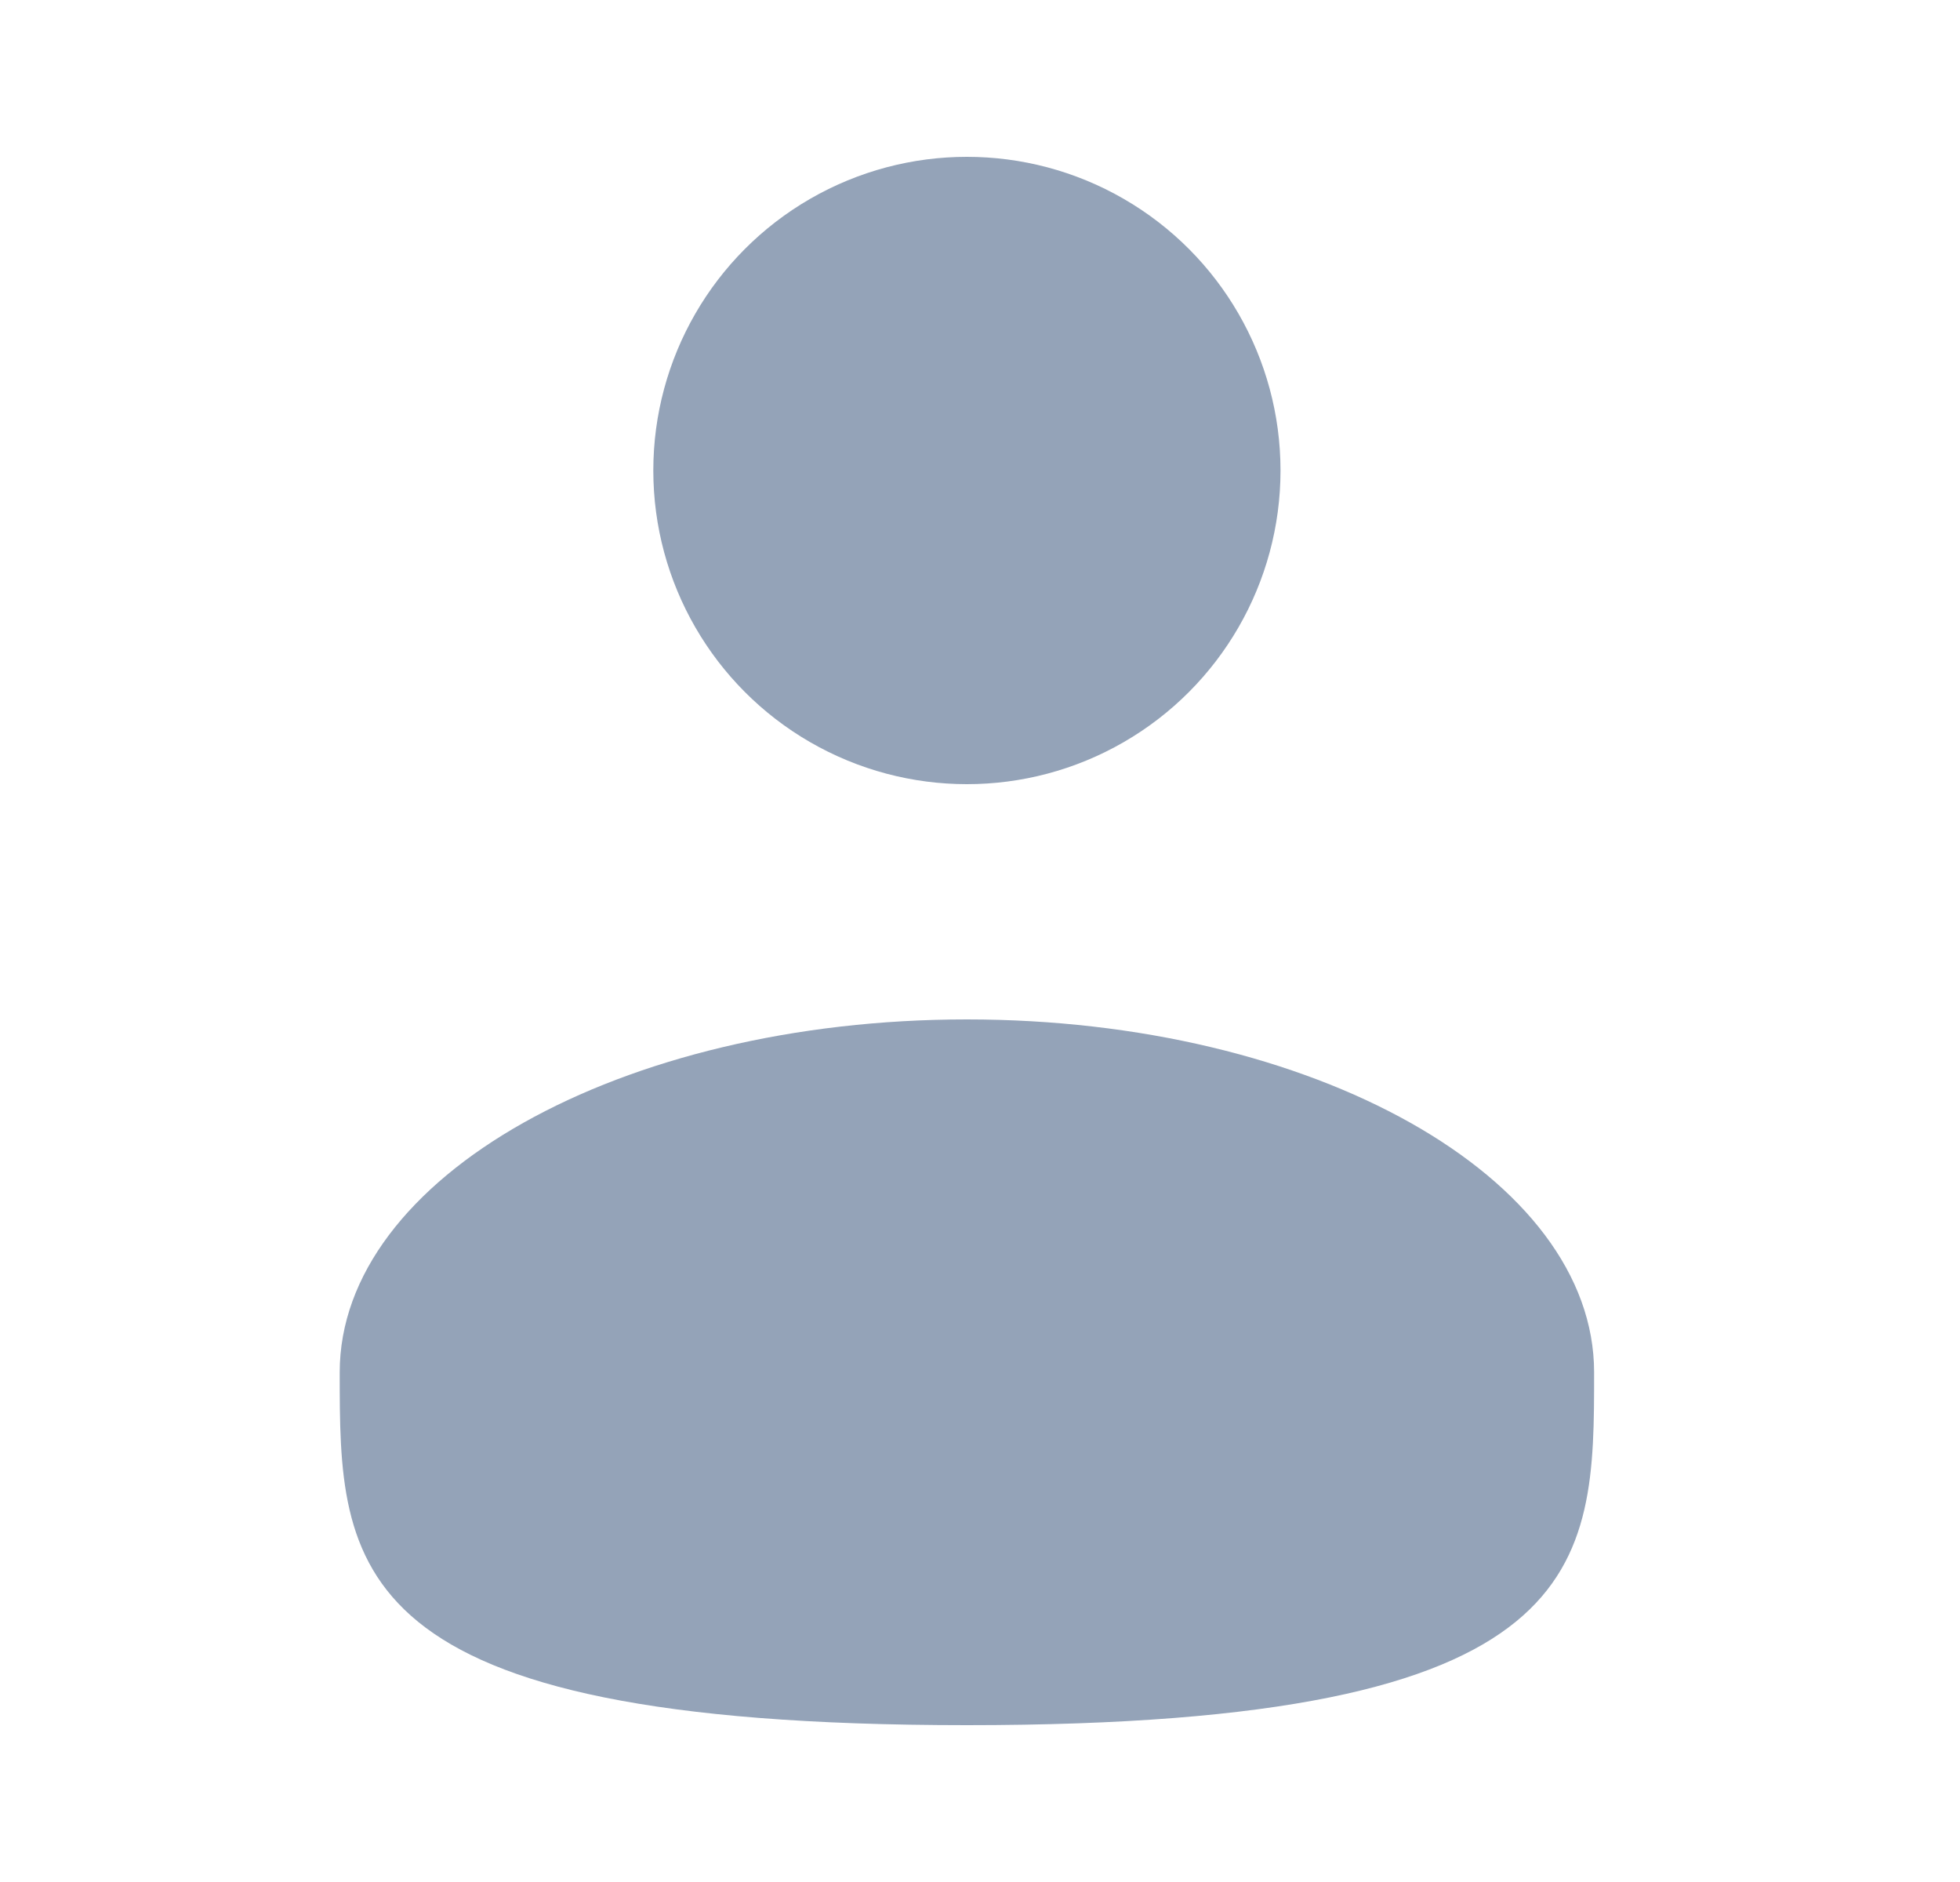 <svg width="25" height="24" viewBox="0 0 25 24" fill="none" xmlns="http://www.w3.org/2000/svg">
<circle cx="12.333" cy="6" r="4" fill="#94A3B8"/>
<path d="M20.333 17.5C20.333 19.985 20.333 22 12.333 22C4.333 22 4.333 19.985 4.333 17.5C4.333 15.015 7.915 13 12.333 13C16.752 13 20.333 15.015 20.333 17.5Z" fill="#94A3B8"/>
</svg>
